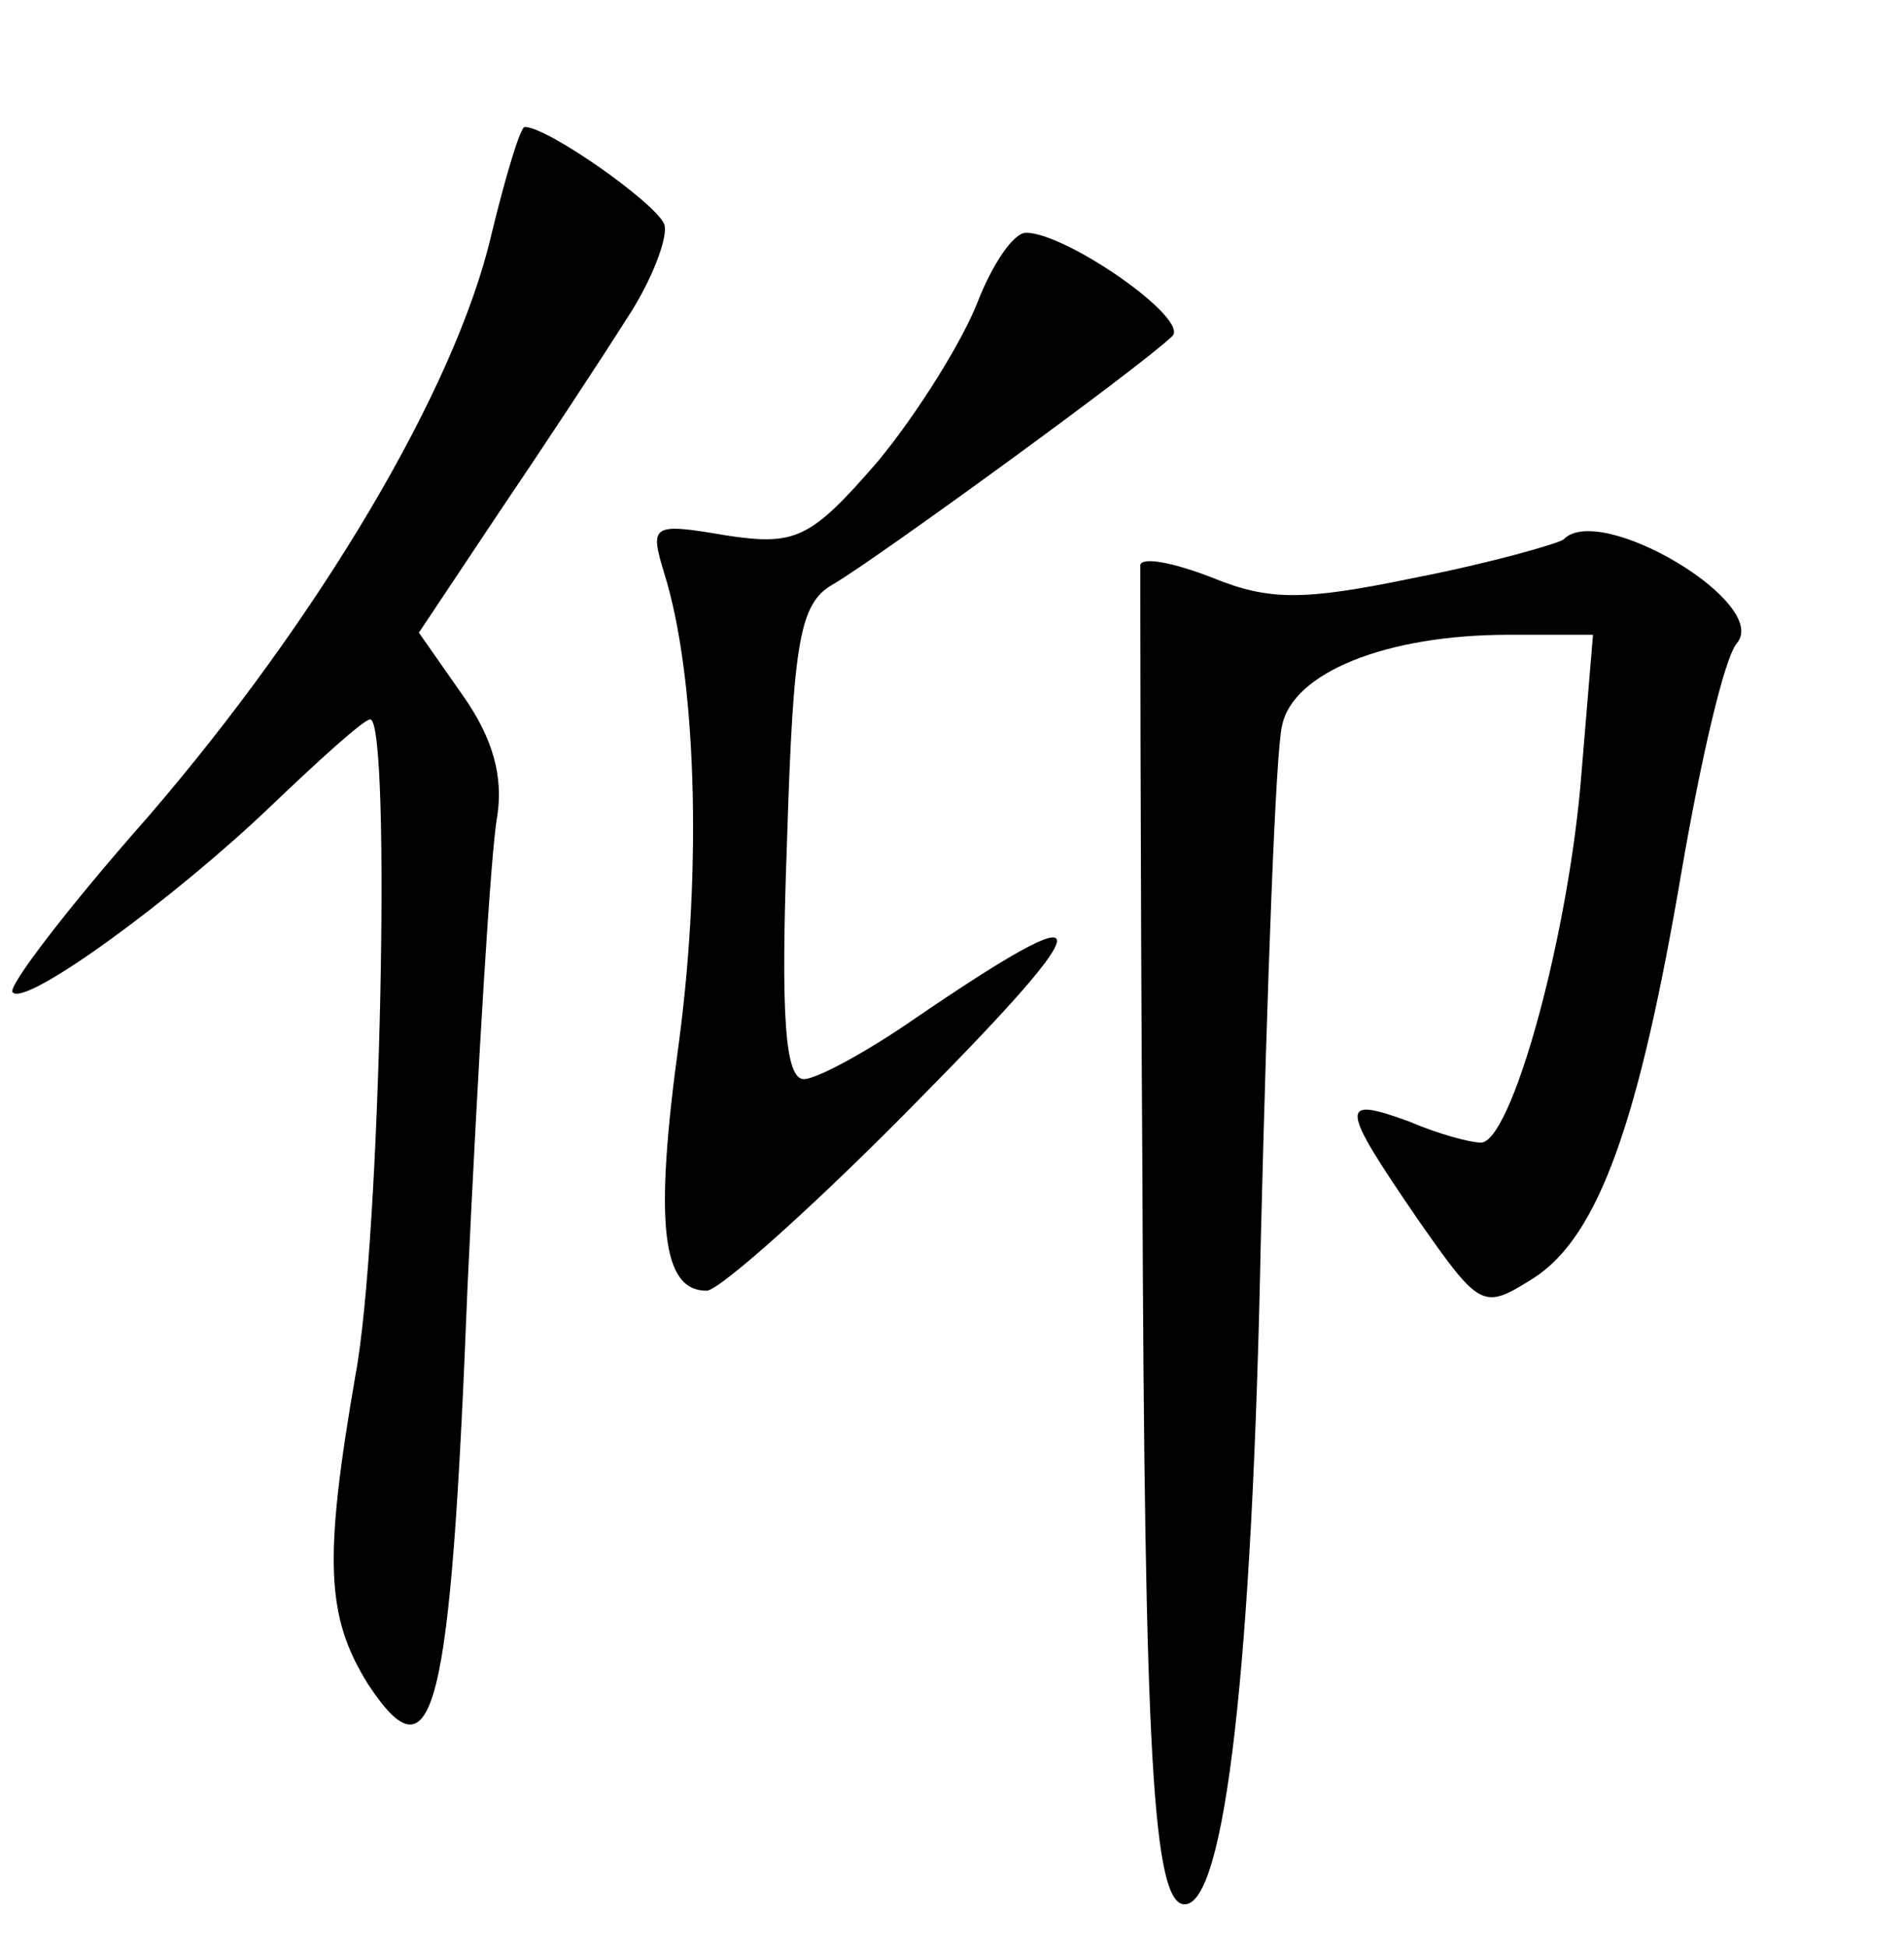 <?xml version="1.0" standalone="no"?>
<!DOCTYPE svg PUBLIC "-//W3C//DTD SVG 20010904//EN"
 "http://www.w3.org/TR/2001/REC-SVG-20010904/DTD/svg10.dtd">
<svg version="1.0" xmlns="http://www.w3.org/2000/svg"
 width="90pt" height="92pt" viewBox="0 0 90 92"
 preserveAspectRatio="xMidYMid meet">
<g transform="translate(0,92) scale(0.1,-0.1)"
fill="#000000" stroke="none">
<path d="M232 808 c-17 -72 -81 -180 -162 -274 -38 -43 -67 -81 -64 -83 6 -7
76 44 122 88 23 22 44 41 47 41 10 0 5 -247 -7 -310 -15 -87 -14 -114 6 -146
31 -47 39 -15 47 188 5 106 11 206 14 222 3 19 -2 37 -16 57 l-21 30 38 57
c21 31 48 72 60 91 12 18 20 39 18 45 -4 10 -55 46 -66 46 -2 0 -9 -23 -16
-52z"/>
<path d="M462 777 c-7 -18 -28 -52 -47 -75 -32 -37 -39 -40 -72 -35 -35 6 -36
5 -29 -18 15 -48 18 -138 7 -221 -12 -87 -8 -118 13 -118 6 0 52 41 101 91 87
88 86 98 -2 38 -23 -16 -47 -29 -53 -29 -9 0 -11 30 -8 112 3 96 6 113 22 122
19 11 143 101 160 117 9 8 -50 49 -69 49 -6 0 -16 -15 -23 -33z"/>
<path d="M739 665 c-3 -2 -34 -11 -70 -18 -53 -11 -69 -11 -96 0 -18 7 -33 10
-34 6 0 -5 0 -134 1 -288 1 -275 5 -345 20 -345 19 0 32 112 36 315 3 121 7
230 10 242 5 25 49 43 107 43 l40 0 -6 -72 c-7 -76 -33 -168 -47 -168 -5 0
-20 4 -34 10 -33 12 -33 8 4 -46 30 -43 31 -43 55 -28 31 20 50 75 70 193 9
52 20 100 26 107 16 19 -65 67 -82 49z"/>
</g>
</svg>

